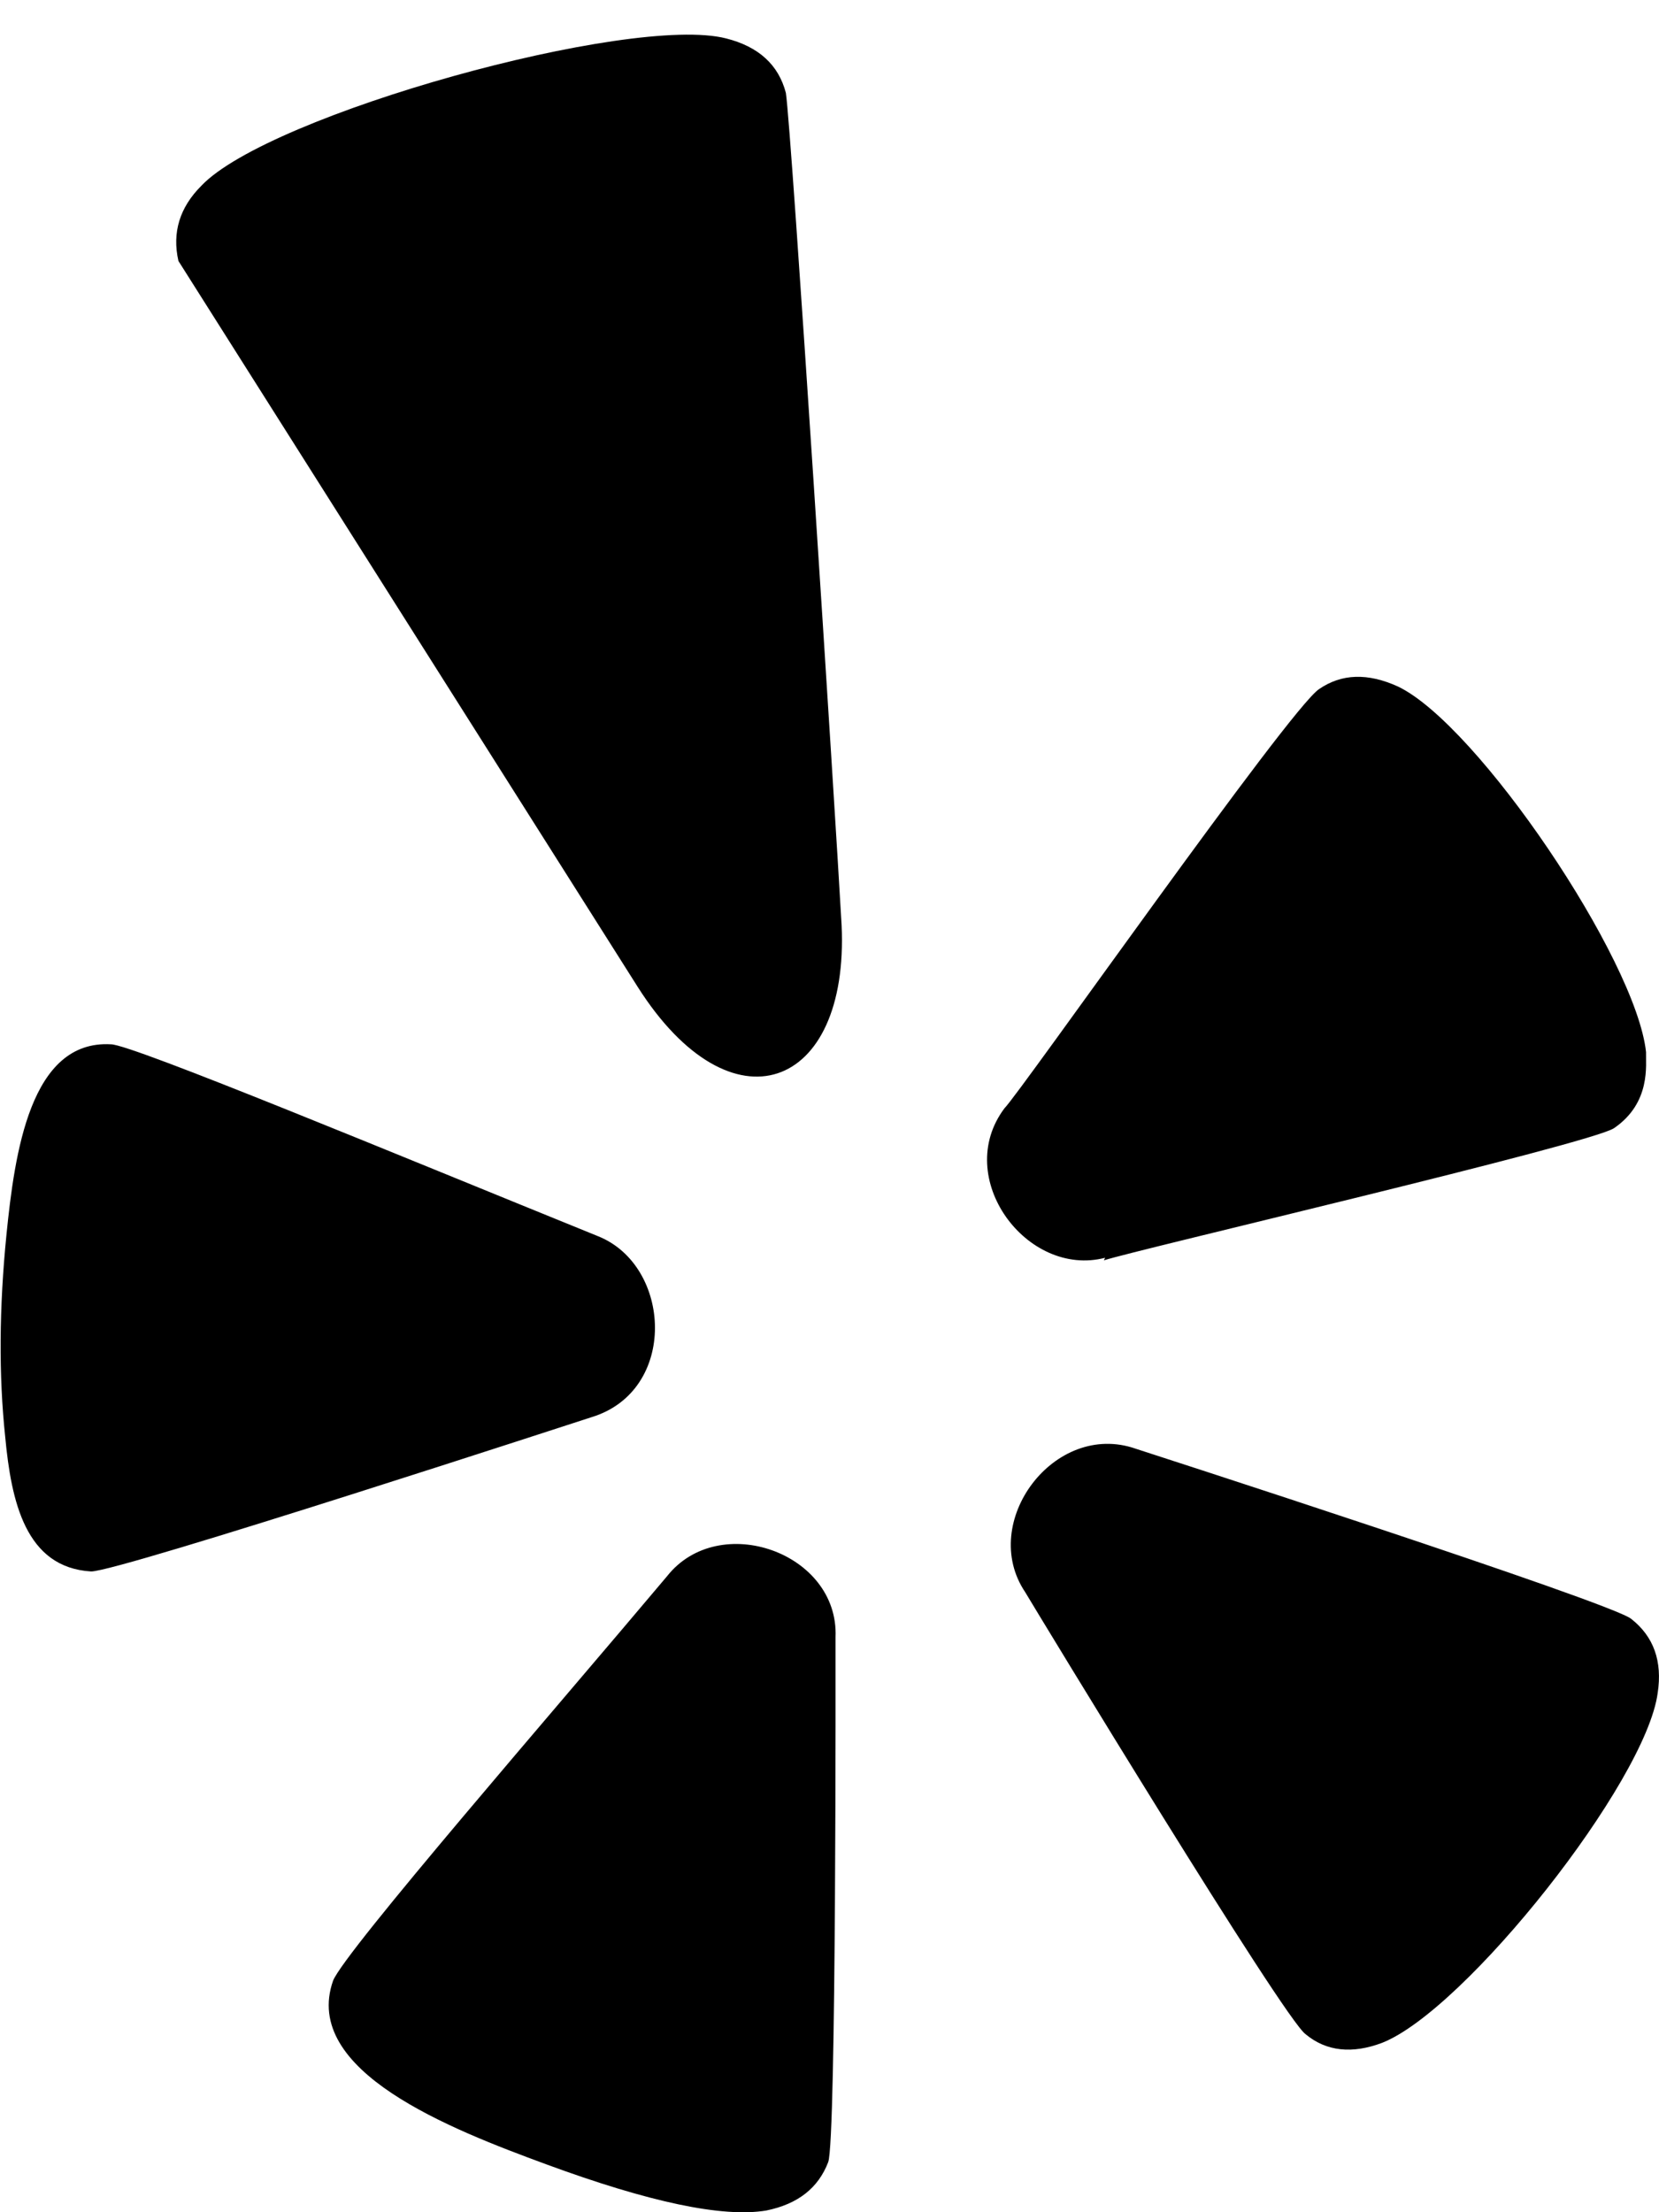 <svg xmlns="http://www.w3.org/2000/svg" viewBox="0 0 384 512"><path d="M136.9 328c-1 .3-109.2 35.7-115.8 35.7-15.2-.9-18.5-16.2-19.9-31.2-1.5-14.2-1.4-29.8.3-46.8 1.9-18.8 5.5-45.1 24.2-44 4.8 0 67.1 25.9 112.7 44.4 17.1 6.8 18.6 35.8-1.5 41.9zm57.9-113.9c1.8 38.2-25.5 48.5-47.2 14.3L41.3 60.4c-1.5-6.6.3-12.4 5.3-17.4C62.2 26.5 146 3.2 168.1 8.9c7.5 1.9 12.1 6.1 13.8 12.6 1.3 8.3 11.5 167.4 12.9 192.6zm-1.4 164.8c0 4.6.2 116.4-1.7 121.5-2.3 6-7 9.7-14.3 11.2-10.1 1.7-27.1-1.9-51-10.7-22-8.1-56.7-21.5-49.3-42.5 2.8-6.9 51.4-62.8 77.3-93.6 12-15.2 39.8-5.5 39 14.1zm180.2-117.8c-5.6 3.7-110.8 28.2-118.1 30.6l.3-.6c-18.1 4.7-35.4-18.5-23.3-34.6 3.7-3.7 65.9-92.4 72.8-97 5.2-3.6 11.3-3.8 18.3-.6 18.4 8.8 55.1 63.1 57.4 84.6-.1 2.9 1.2 11.7-7.4 17.6zm10.1 130.7c-2.7 20.6-44.5 73.4-63.8 81-6.9 2.6-12.9 2-17.7-2-5-3.5-61.8-97.1-64.9-102.3-10.9-16.2 6.8-39.8 25.6-33.2 0 0 110.5 35.7 114.7 39.4 5.2 4.1 7.2 9.8 6.1 17.1z"/></svg>
<!--
Font Awesome Free 5.3.1 by @fontawesome - https://fontawesome.com
License - https://fontawesome.com/license/free (Icons: CC BY 4.0, Fonts: SIL OFL 1.1, Code: MIT License)
-->
